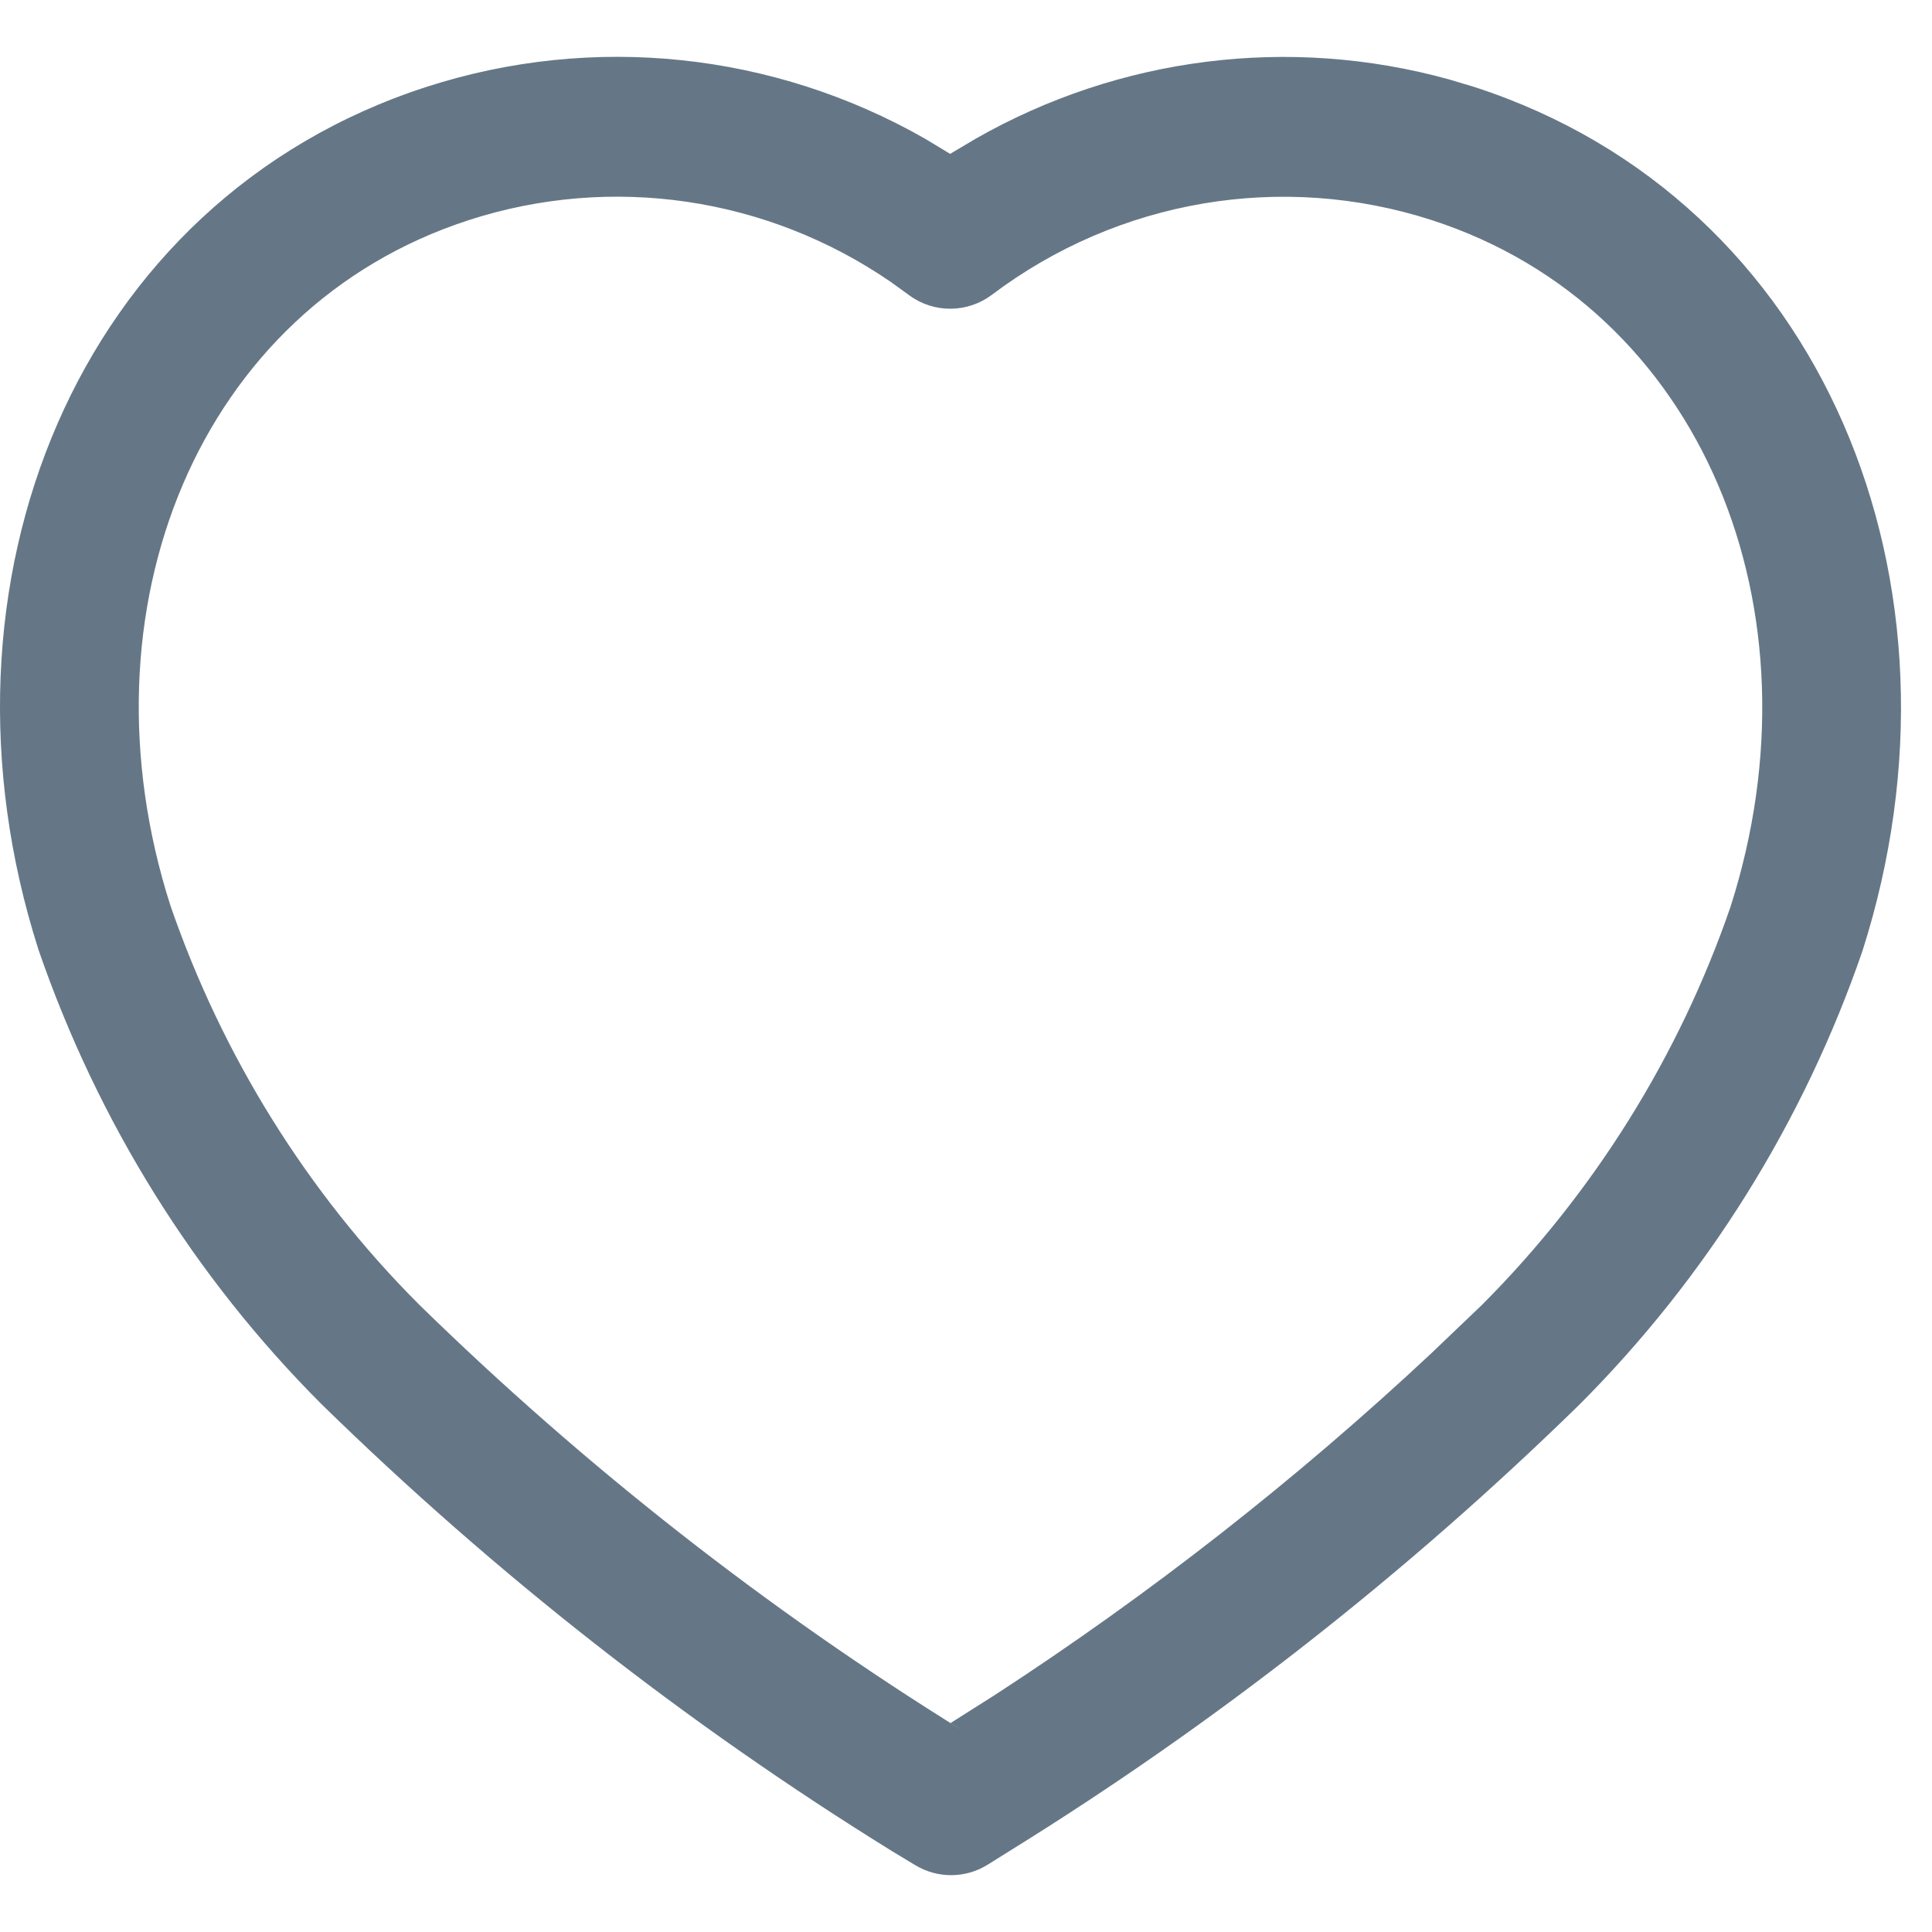 <svg width="20" height="20" viewBox="0 0 34 32" fill="none" xmlns="http://www.w3.org/2000/svg">
<path fill-rule="evenodd" clip-rule="evenodd" d="M7.499 0.531C1.357 2.522 -1.382 9.273 0.677 15.713C1.722 18.745 3.421 21.471 5.654 23.707C8.717 26.702 12.081 29.338 15.698 31.577L16.109 31.825C16.503 32.062 16.995 32.058 17.384 31.814L17.767 31.574C21.379 29.338 24.744 26.702 27.796 23.718C30.04 21.471 31.739 18.745 32.775 15.739C34.841 9.277 32.091 2.523 25.947 0.531L25.503 0.398C22.686 -0.382 19.693 0.002 17.17 1.441L16.721 1.708L16.281 1.442C13.619 -0.078 10.438 -0.421 7.499 0.531ZM15.681 3.965L16.01 4.203C16.444 4.516 17.029 4.509 17.457 4.187C19.681 2.51 22.561 2.022 25.198 2.874C29.958 4.417 32.124 9.736 30.454 14.959C29.549 17.586 28.049 19.991 26.081 21.963L25.197 22.808C22.818 25.034 20.244 27.05 17.512 28.826L16.729 29.322L16.968 29.473C13.517 27.336 10.293 24.812 7.37 21.953C5.411 19.991 3.912 17.586 2.998 14.933C1.335 9.731 3.492 4.416 8.249 2.874C10.761 2.06 13.5 2.464 15.681 3.965Z" fill="#657786"/>
</svg>
